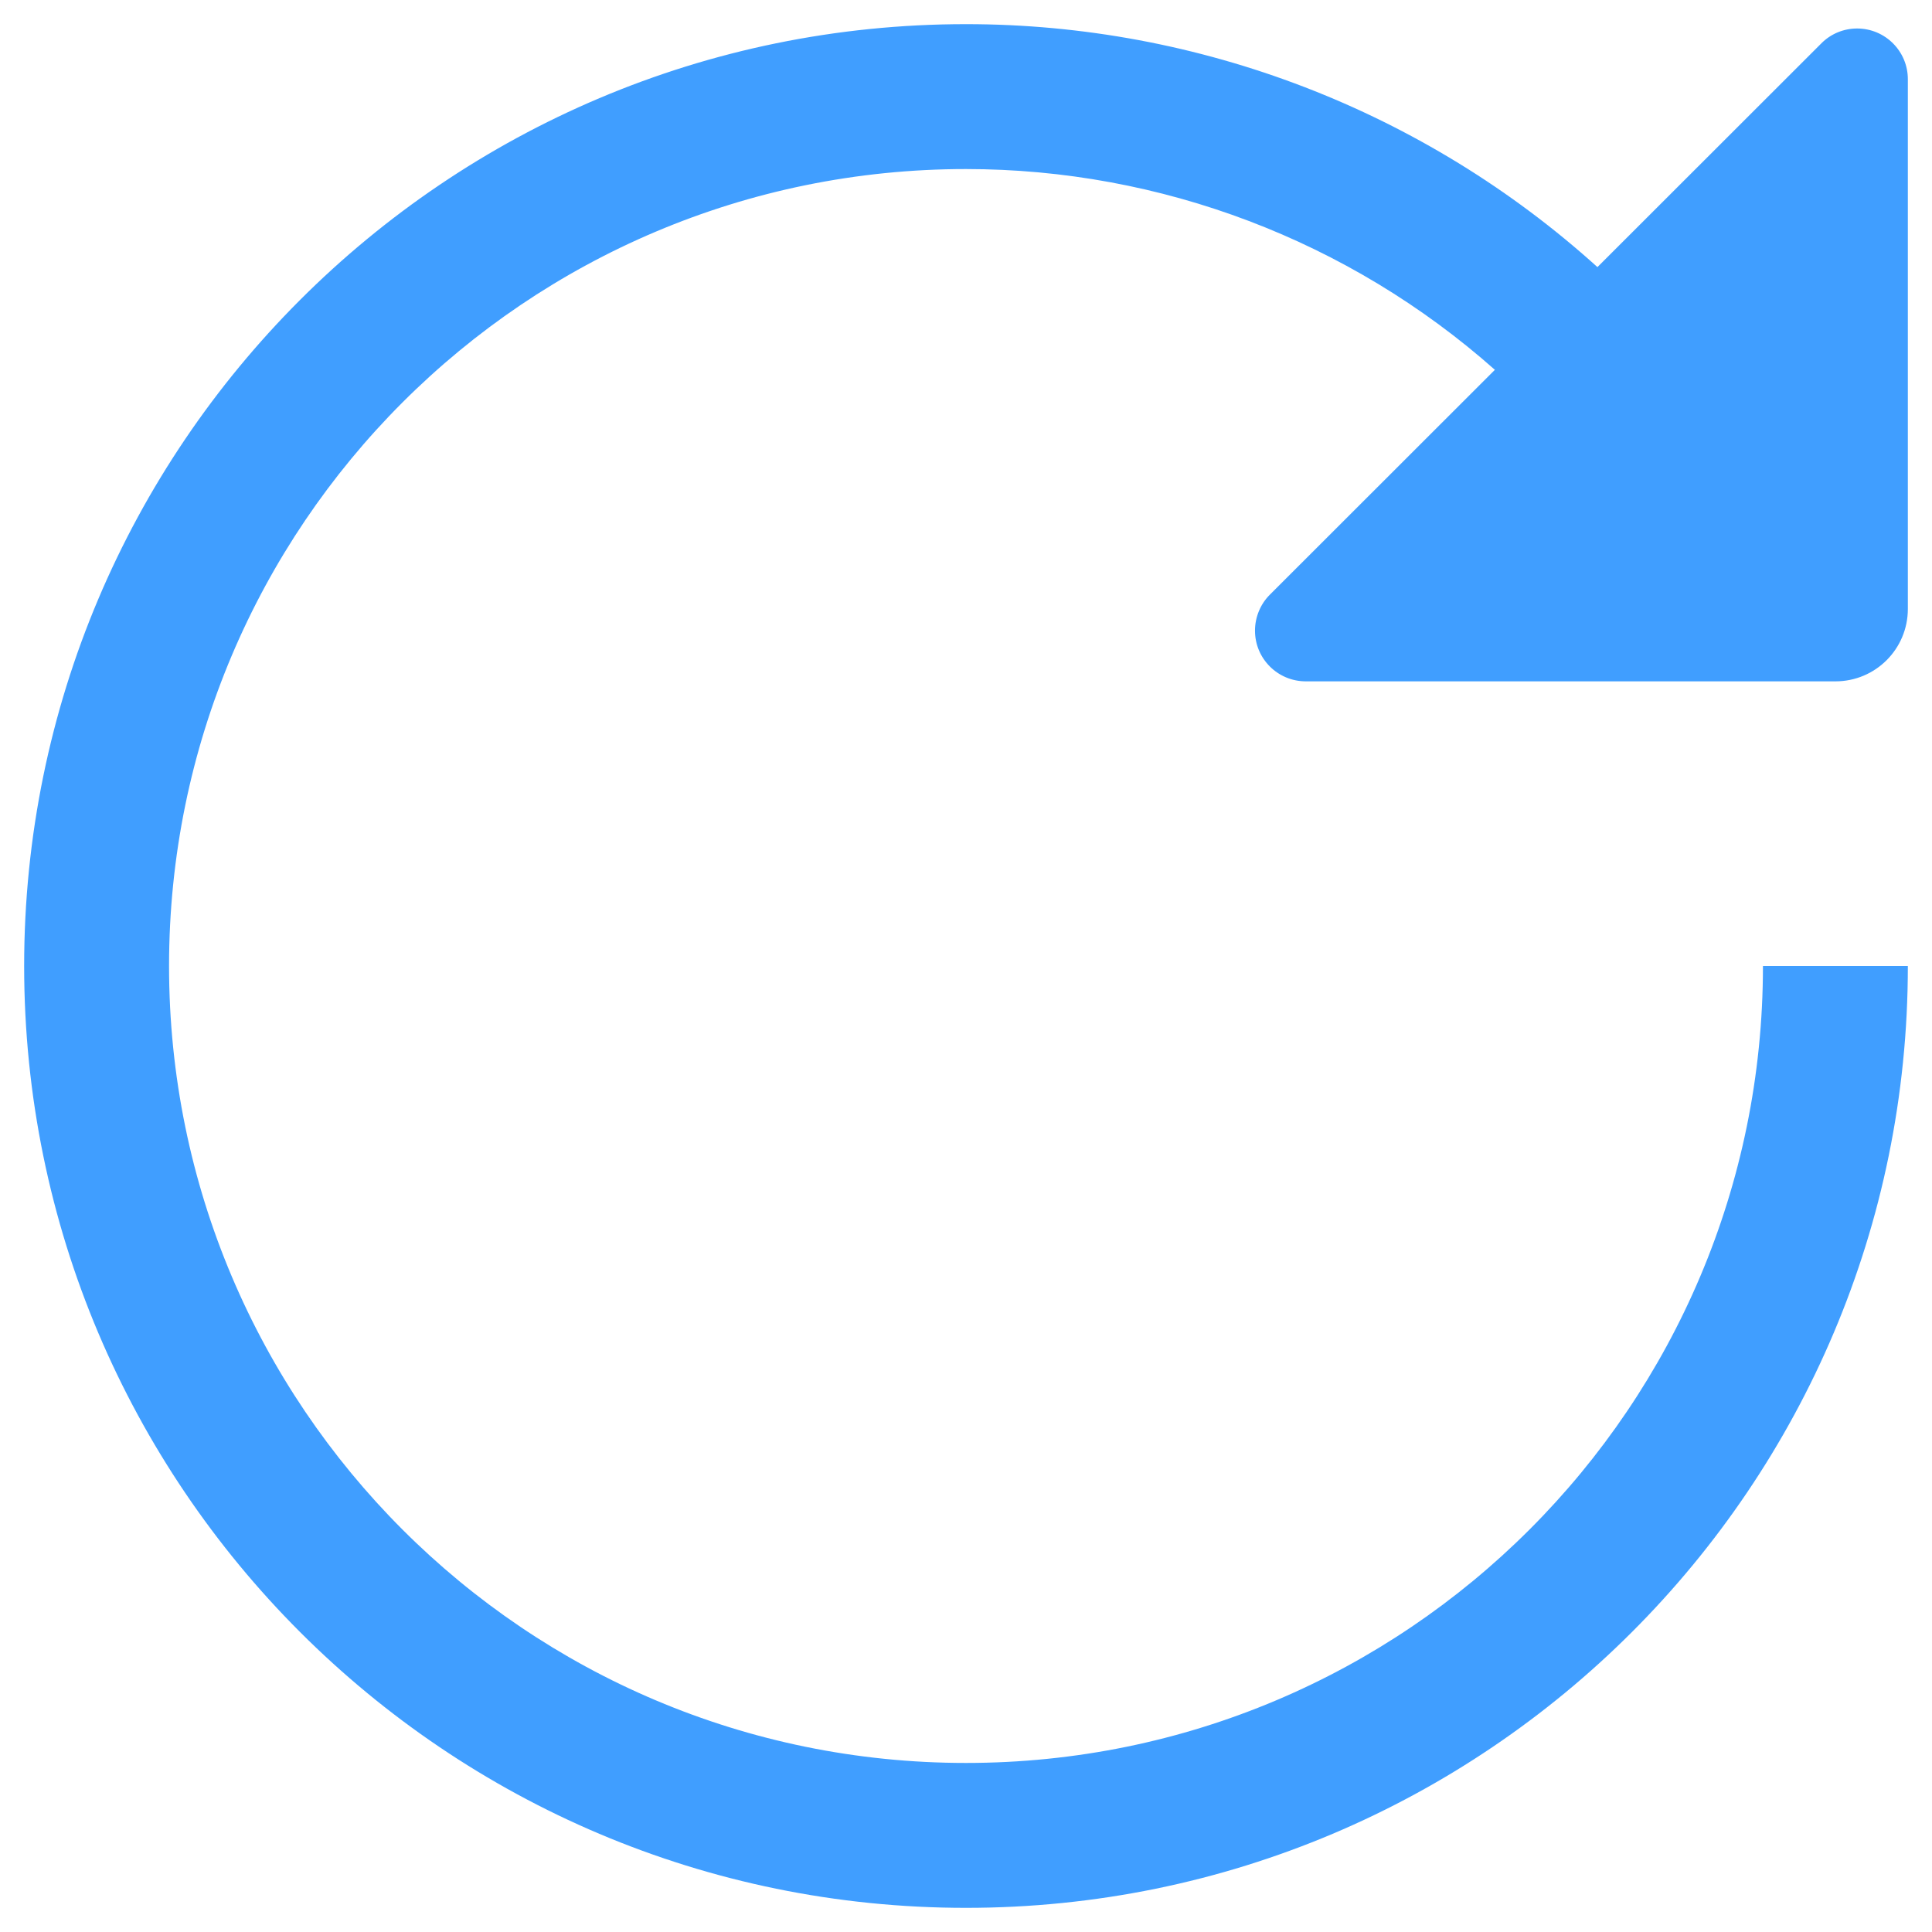 ﻿<?xml version="1.0" encoding="utf-8"?>
<svg version="1.1" xmlns:xlink="http://www.w3.org/1999/xlink" width="12px" height="12px" xmlns="http://www.w3.org/2000/svg">
  <g transform="matrix(1 0 0 1 -1484 -52 )">
    <path d="M 6 10.95  C 8.734 10.95  10.95 8.734  10.95 6  L 11.85 6  C 11.85 9.231  9.231 11.85  6 11.85  C 2.769 11.85  0.15 9.231  0.15 6  C 0.15 2.769  2.769 0.15  6 0.15  C 7.449 0.15  8.847 0.688  9.922 1.659  L 11.312 0.27  C 11.371 0.21  11.451 0.177  11.535 0.177  C 11.709 0.177  11.85 0.318  11.85 0.492  L 11.85 3.782  C 11.85 4.031  11.649 4.232  11.4 4.232  L 8.111 4.232  C 7.936 4.232  7.795 4.091  7.795 3.917  C 7.795 3.834  7.828 3.753  7.887 3.694  L 9.285 2.297  C 8.379 1.494  7.21 1.05  6 1.05  C 3.266 1.05  1.05 3.266  1.05 6  C 1.05 8.734  3.266 10.95  6 10.95  Z " fill-rule="nonzero" fill="#409eff" stroke="none" fill-opacity="0.996" transform="matrix(1 0 0 1 1484 52 )" />
  </g>
</svg>